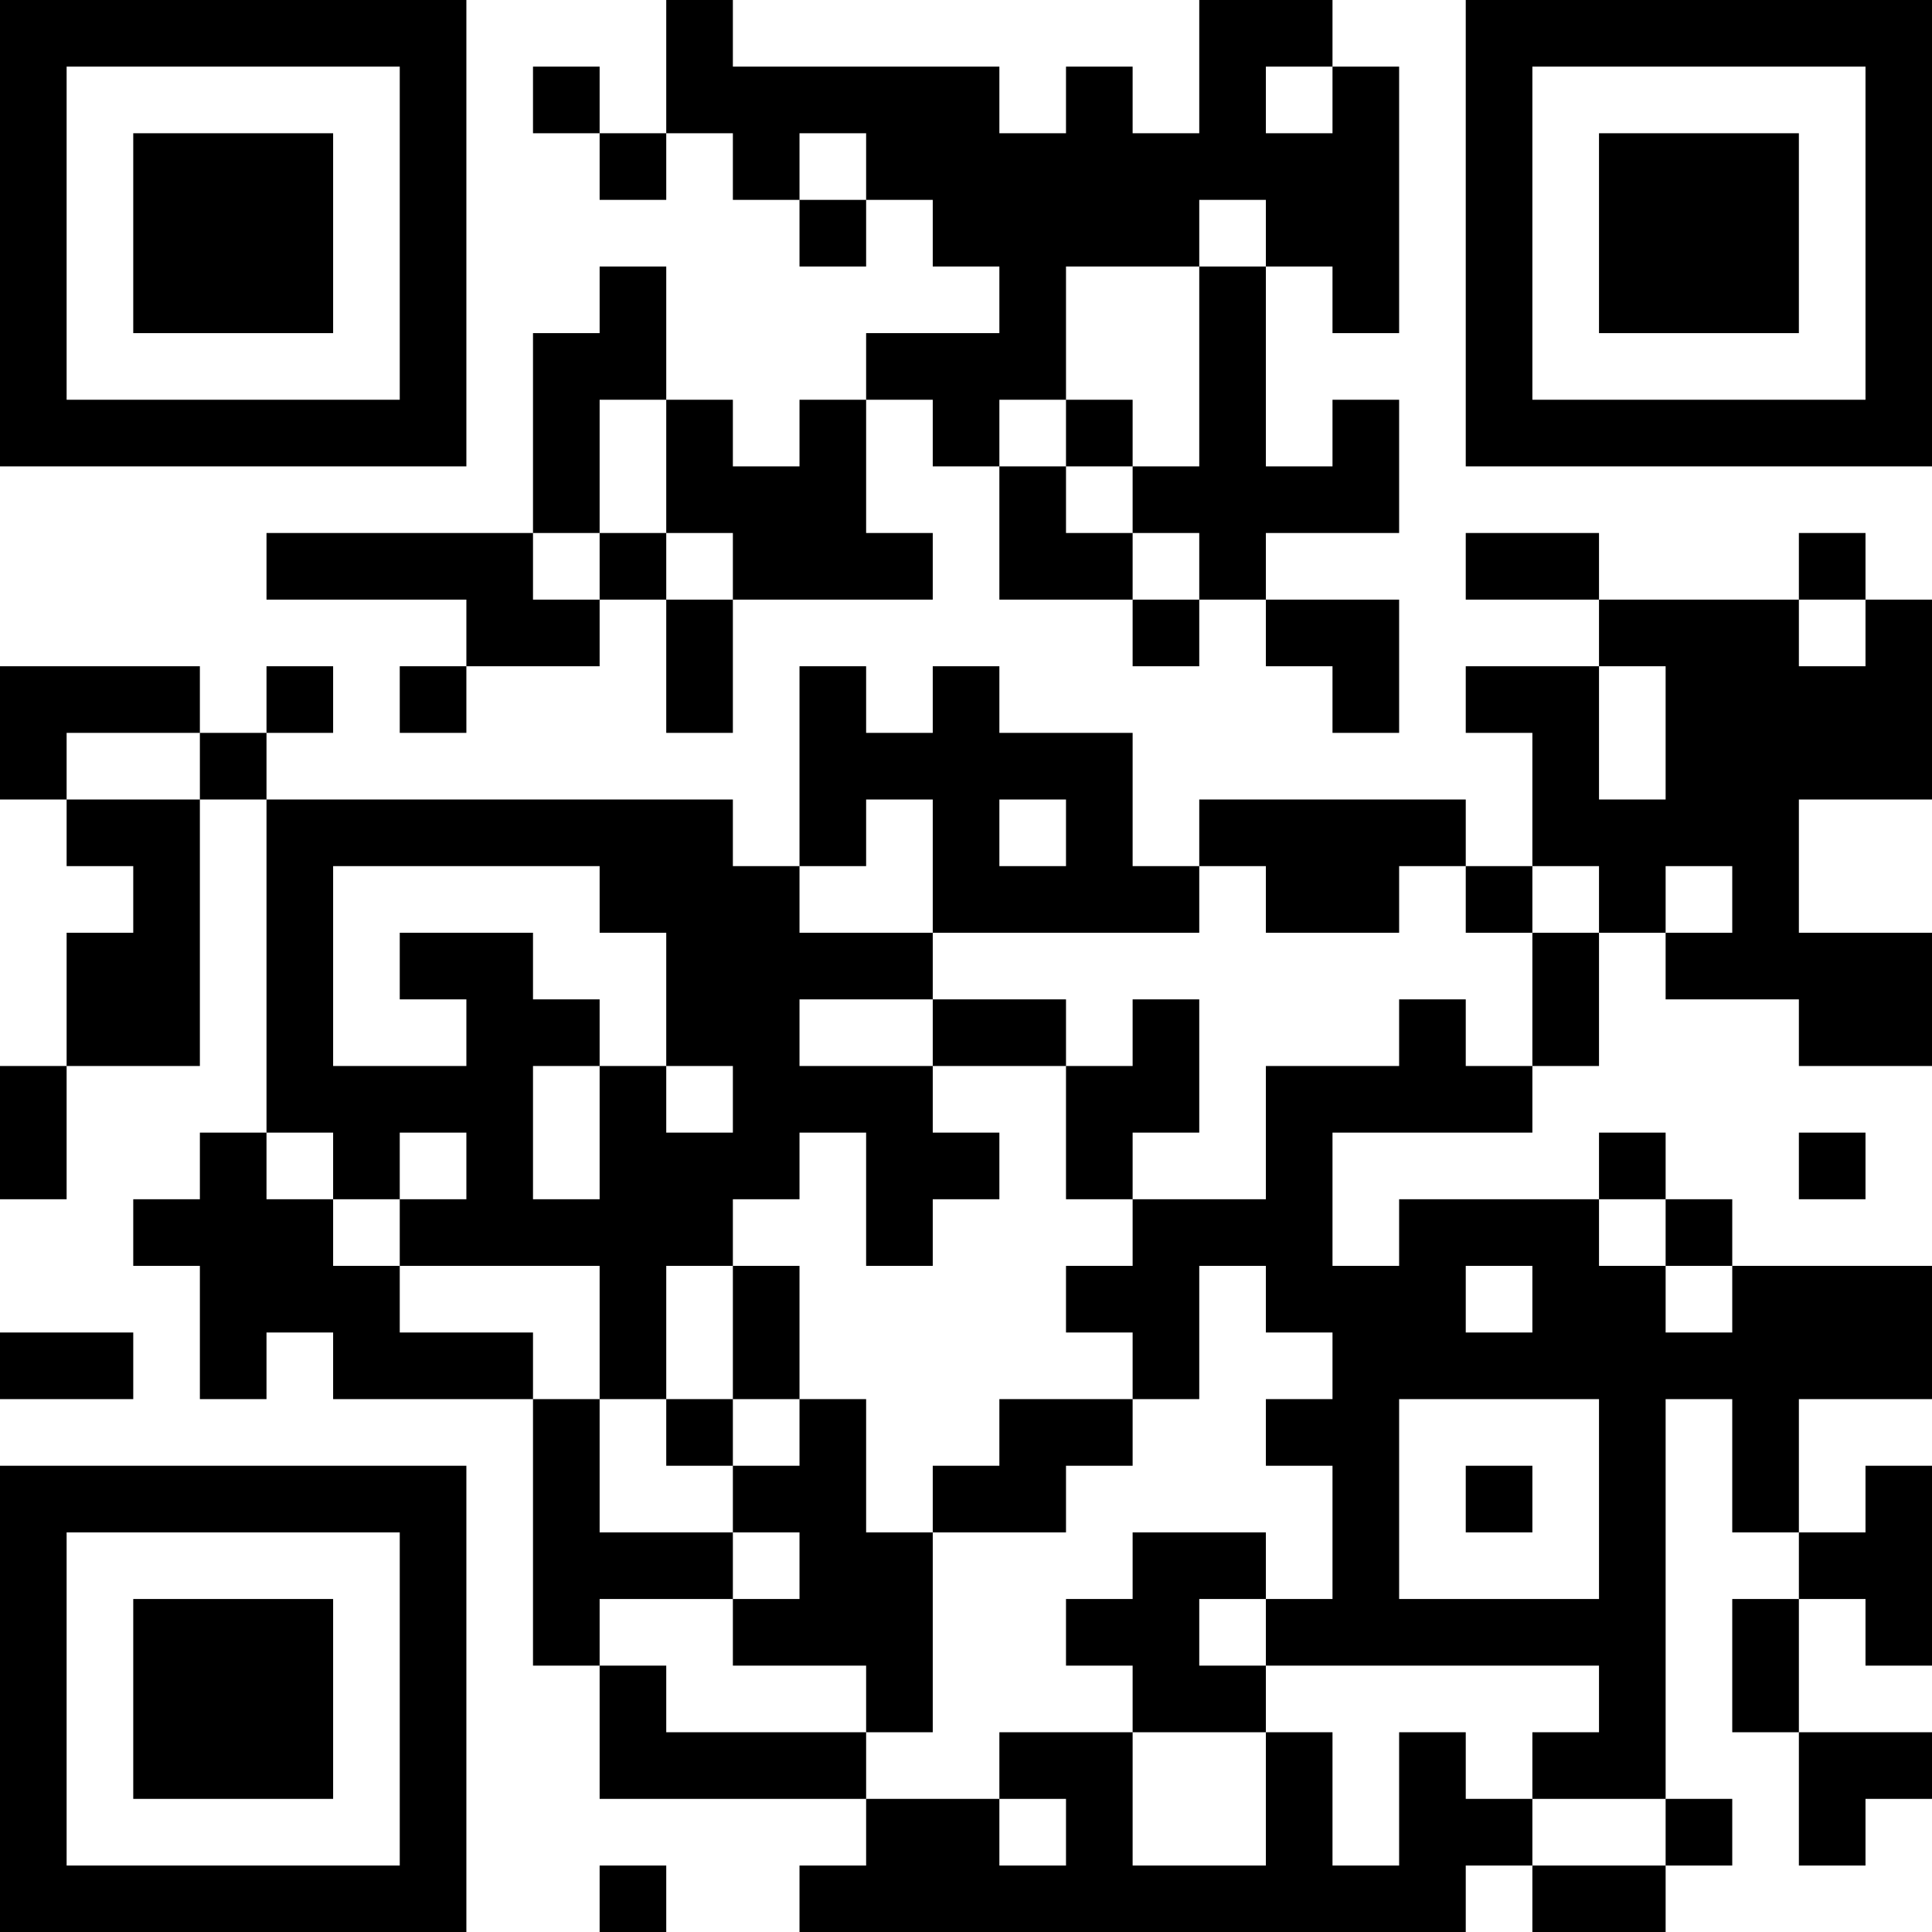<?xml version="1.0" encoding="UTF-8"?>
<svg xmlns="http://www.w3.org/2000/svg" version="1.1" width="200" height="200" viewBox="0 0 200 200"><rect x="0" y="0" width="200" height="200" fill="#ffffff"/><g transform="scale(6.897)"><g transform="translate(0,0)"><path fill-rule="evenodd" d="M10 0L10 2L9 2L9 1L8 1L8 2L9 2L9 3L10 3L10 2L11 2L11 3L12 3L12 4L13 4L13 3L14 3L14 4L15 4L15 5L13 5L13 6L12 6L12 7L11 7L11 6L10 6L10 4L9 4L9 5L8 5L8 8L4 8L4 9L7 9L7 10L6 10L6 11L7 11L7 10L9 10L9 9L10 9L10 11L11 11L11 9L14 9L14 8L13 8L13 6L14 6L14 7L15 7L15 9L17 9L17 10L18 10L18 9L19 9L19 10L20 10L20 11L21 11L21 9L19 9L19 8L21 8L21 6L20 6L20 7L19 7L19 4L20 4L20 5L21 5L21 1L20 1L20 0L18 0L18 2L17 2L17 1L16 1L16 2L15 2L15 1L11 1L11 0ZM19 1L19 2L20 2L20 1ZM12 2L12 3L13 3L13 2ZM18 3L18 4L16 4L16 6L15 6L15 7L16 7L16 8L17 8L17 9L18 9L18 8L17 8L17 7L18 7L18 4L19 4L19 3ZM9 6L9 8L8 8L8 9L9 9L9 8L10 8L10 9L11 9L11 8L10 8L10 6ZM16 6L16 7L17 7L17 6ZM22 8L22 9L24 9L24 10L22 10L22 11L23 11L23 13L22 13L22 12L18 12L18 13L17 13L17 11L15 11L15 10L14 10L14 11L13 11L13 10L12 10L12 13L11 13L11 12L4 12L4 11L5 11L5 10L4 10L4 11L3 11L3 10L0 10L0 12L1 12L1 13L2 13L2 14L1 14L1 16L0 16L0 18L1 18L1 16L3 16L3 12L4 12L4 17L3 17L3 18L2 18L2 19L3 19L3 21L4 21L4 20L5 20L5 21L8 21L8 25L9 25L9 27L13 27L13 28L12 28L12 29L22 29L22 28L23 28L23 29L25 29L25 28L26 28L26 27L25 27L25 21L26 21L26 23L27 23L27 24L26 24L26 26L27 26L27 28L28 28L28 27L29 27L29 26L27 26L27 24L28 24L28 25L29 25L29 22L28 22L28 23L27 23L27 21L29 21L29 19L26 19L26 18L25 18L25 17L24 17L24 18L21 18L21 19L20 19L20 17L23 17L23 16L24 16L24 14L25 14L25 15L27 15L27 16L29 16L29 14L27 14L27 12L29 12L29 9L28 9L28 8L27 8L27 9L24 9L24 8ZM27 9L27 10L28 10L28 9ZM24 10L24 12L25 12L25 10ZM1 11L1 12L3 12L3 11ZM13 12L13 13L12 13L12 14L14 14L14 15L12 15L12 16L14 16L14 17L15 17L15 18L14 18L14 19L13 19L13 17L12 17L12 18L11 18L11 19L10 19L10 21L9 21L9 19L6 19L6 18L7 18L7 17L6 17L6 18L5 18L5 17L4 17L4 18L5 18L5 19L6 19L6 20L8 20L8 21L9 21L9 23L11 23L11 24L9 24L9 25L10 25L10 26L13 26L13 27L15 27L15 28L16 28L16 27L15 27L15 26L17 26L17 28L19 28L19 26L20 26L20 28L21 28L21 26L22 26L22 27L23 27L23 28L25 28L25 27L23 27L23 26L24 26L24 25L19 25L19 24L20 24L20 22L19 22L19 21L20 21L20 20L19 20L19 19L18 19L18 21L17 21L17 20L16 20L16 19L17 19L17 18L19 18L19 16L21 16L21 15L22 15L22 16L23 16L23 14L24 14L24 13L23 13L23 14L22 14L22 13L21 13L21 14L19 14L19 13L18 13L18 14L14 14L14 12ZM15 12L15 13L16 13L16 12ZM5 13L5 16L7 16L7 15L6 15L6 14L8 14L8 15L9 15L9 16L8 16L8 18L9 18L9 16L10 16L10 17L11 17L11 16L10 16L10 14L9 14L9 13ZM25 13L25 14L26 14L26 13ZM14 15L14 16L16 16L16 18L17 18L17 17L18 17L18 15L17 15L17 16L16 16L16 15ZM27 17L27 18L28 18L28 17ZM24 18L24 19L25 19L25 20L26 20L26 19L25 19L25 18ZM11 19L11 21L10 21L10 22L11 22L11 23L12 23L12 24L11 24L11 25L13 25L13 26L14 26L14 23L16 23L16 22L17 22L17 21L15 21L15 22L14 22L14 23L13 23L13 21L12 21L12 19ZM22 19L22 20L23 20L23 19ZM0 20L0 21L2 21L2 20ZM11 21L11 22L12 22L12 21ZM21 21L21 24L24 24L24 21ZM22 22L22 23L23 23L23 22ZM17 23L17 24L16 24L16 25L17 25L17 26L19 26L19 25L18 25L18 24L19 24L19 23ZM9 28L9 29L10 29L10 28ZM0 0L0 7L7 7L7 0ZM1 1L1 6L6 6L6 1ZM2 2L2 5L5 5L5 2ZM22 0L22 7L29 7L29 0ZM23 1L23 6L28 6L28 1ZM24 2L24 5L27 5L27 2ZM0 22L0 29L7 29L7 22ZM1 23L1 28L6 28L6 23ZM2 24L2 27L5 27L5 24Z" fill="#000000"/></g></g></svg>
